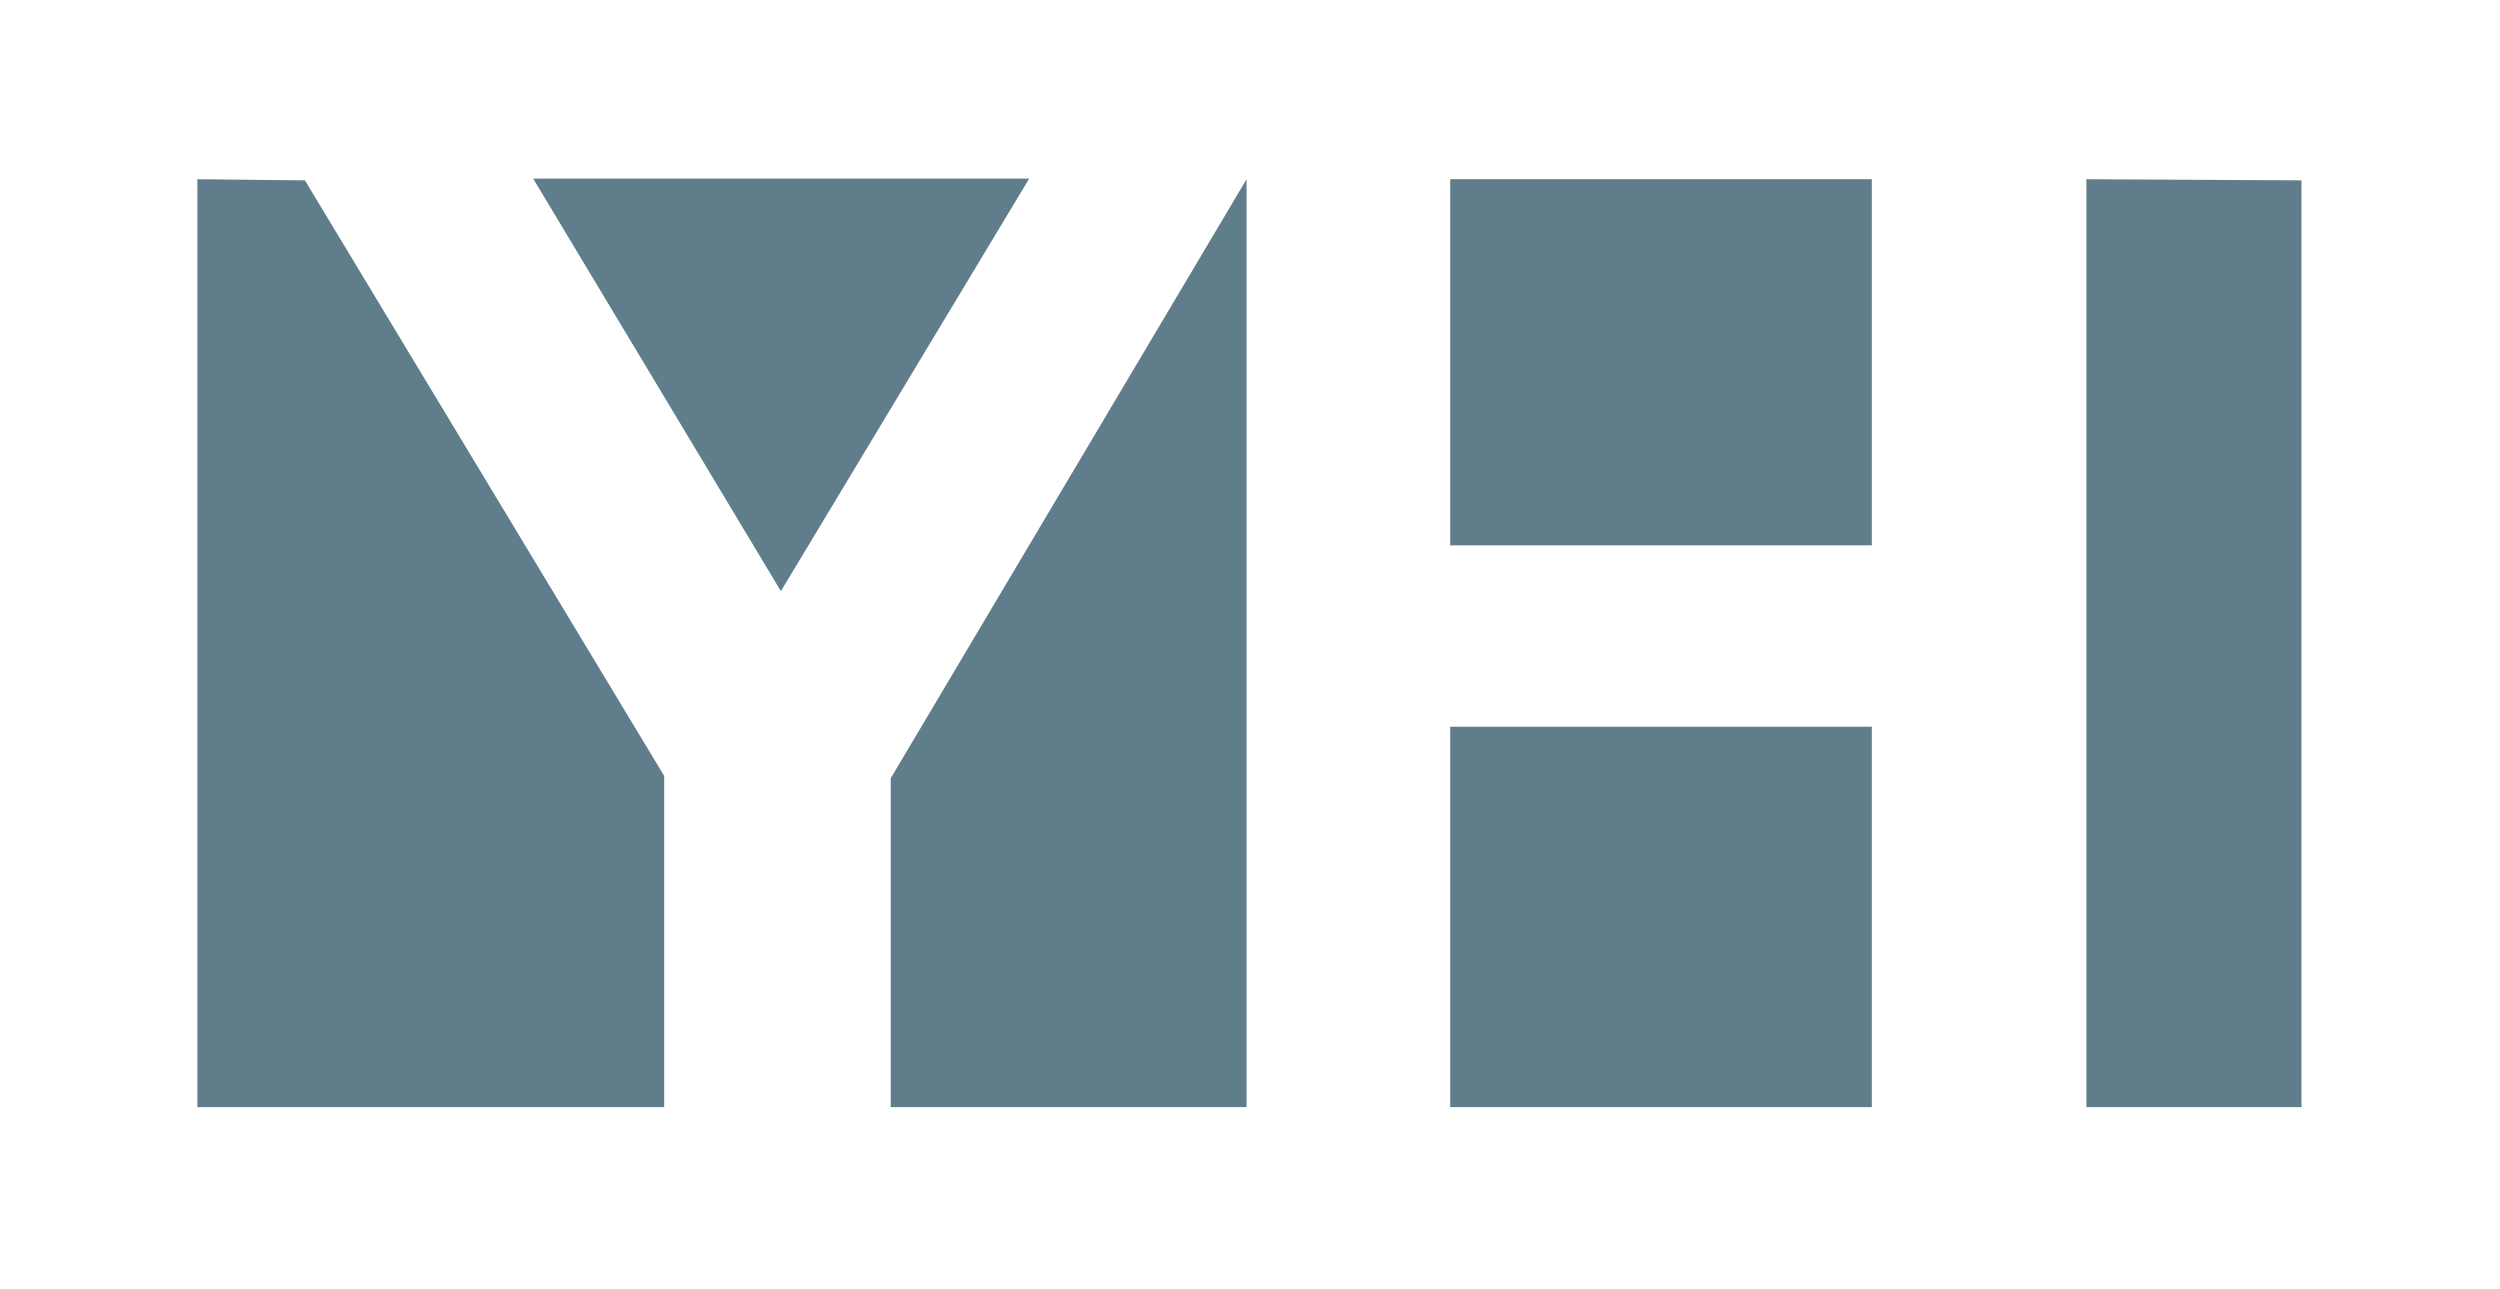 <?xml version="1.0" encoding="UTF-8" standalone="no"?>
<!DOCTYPE svg PUBLIC "-//W3C//DTD SVG 1.1//EN" "http://www.w3.org/Graphics/SVG/1.1/DTD/svg11.dtd">
<svg version="1.1" xmlns="http://www.w3.org/2000/svg" xmlns:xlink="http://www.w3.org/1999/xlink" preserveAspectRatio="xMidYMid meet" viewBox="0 0 640 330" width="640" height="330"><defs><path d="M228.03 283.43L319.12 283.43L319.12 45.88L228.03 199.22L228.03 283.43Z" id="a2YJyaZqCR"></path><path d="M263.47 45.73L136.49 45.73L199.91 151.33L263.47 45.73Z" id="dl6l2tfmP"></path><path d="M479.19 45.88C479.19 45.88 479.19 45.88 479.19 45.88C479.19 102.12 479.19 133.36 479.19 139.61C479.19 139.61 479.19 139.61 479.19 139.61C414.43 139.61 378.45 139.61 371.26 139.61C371.26 139.61 371.26 139.61 371.26 139.61C371.26 83.37 371.26 52.13 371.26 45.88C371.26 45.88 371.26 45.88 371.26 45.88C436.02 45.88 472 45.88 479.19 45.88Z" id="guS6Qj1la"></path><path d="M479.19 186.04C479.19 186.04 479.19 186.04 479.19 186.04C479.19 244.47 479.19 276.94 479.19 283.43C479.19 283.43 479.19 283.43 479.19 283.43C414.43 283.43 378.45 283.43 371.26 283.43C371.26 283.43 371.26 283.43 371.26 283.43C371.26 224.99 371.26 192.53 371.26 186.04C371.26 186.04 371.26 186.04 371.26 186.04C436.02 186.04 472 186.04 479.19 186.04Z" id="aI414ERbp"></path><path d="M534.11 283.43L589.18 283.43L589.18 46.17L534.11 45.88L534.11 283.43Z" id="aPP9OFTAX"></path><path d="M170.03 283.43L50.53 283.43L50.53 45.88L78.06 46.17L170.03 198.63L170.03 283.43Z" id="cJOBpghA6"></path></defs><g><g><g><use xlink:href="#a2YJyaZqCR" opacity="1" fill="#607d8b" fill-opacity="1"></use><g><use xlink:href="#a2YJyaZqCR" opacity="1" fill-opacity="0" stroke="#000000" stroke-width="1" stroke-opacity="0"></use></g></g><g><use xlink:href="#dl6l2tfmP" opacity="1" fill="#607d8b" fill-opacity="1"></use><g><use xlink:href="#dl6l2tfmP" opacity="1" fill-opacity="0" stroke="#000000" stroke-width="1" stroke-opacity="0"></use></g></g><g><use xlink:href="#guS6Qj1la" opacity="1" fill="#607d8b" fill-opacity="1"></use><g><use xlink:href="#guS6Qj1la" opacity="1" fill-opacity="0" stroke="#000000" stroke-width="1" stroke-opacity="0"></use></g></g><g><use xlink:href="#aI414ERbp" opacity="1" fill="#607d8b" fill-opacity="1"></use><g><use xlink:href="#aI414ERbp" opacity="1" fill-opacity="0" stroke="#000000" stroke-width="1" stroke-opacity="0"></use></g></g><g><use xlink:href="#aPP9OFTAX" opacity="1" fill="#607d8b" fill-opacity="1"></use><g><use xlink:href="#aPP9OFTAX" opacity="1" fill-opacity="0" stroke="#000000" stroke-width="1" stroke-opacity="0"></use></g></g><g><use xlink:href="#cJOBpghA6" opacity="1" fill="#607d8b" fill-opacity="1"></use><g><use xlink:href="#cJOBpghA6" opacity="1" fill-opacity="0" stroke="#000000" stroke-width="1" stroke-opacity="0"></use></g></g></g></g></svg>
